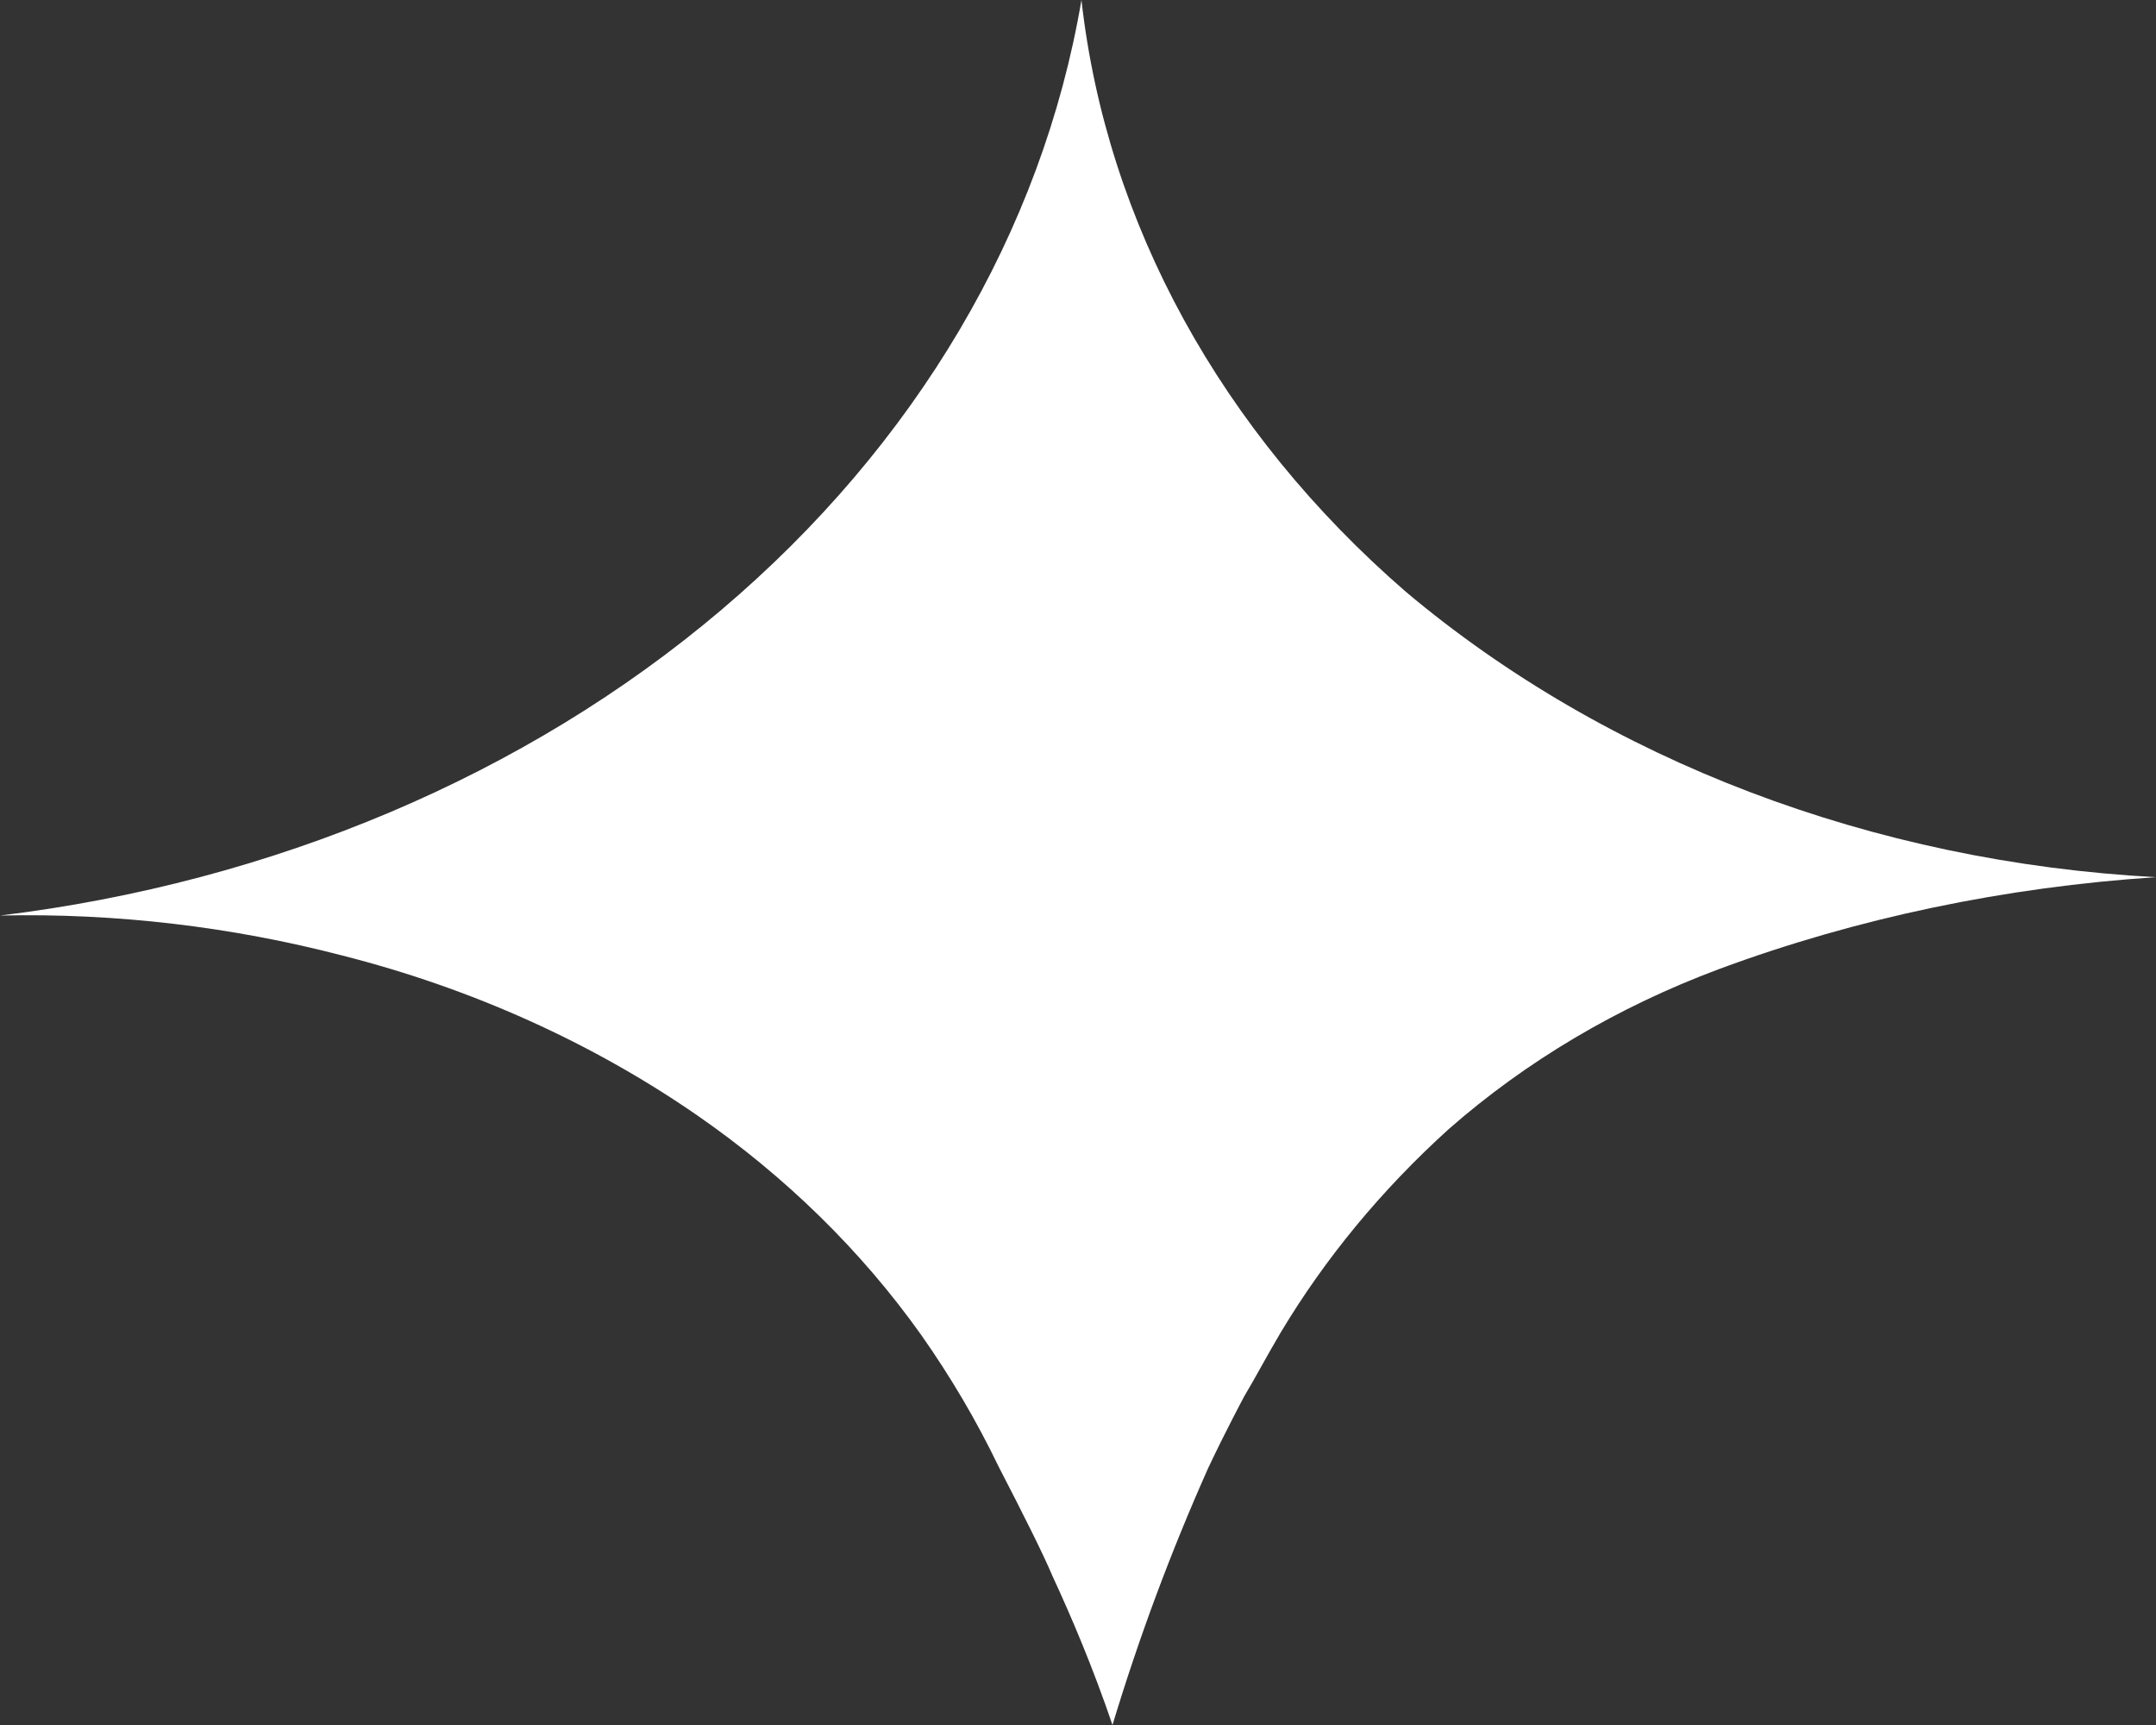 <svg width="5" height="4" viewBox="0 0 5 4" fill="none" xmlns="http://www.w3.org/2000/svg">
<rect x="0" y="0" width="5" height="4" fill="#333333" stroke="none"/>
<path d="M5 2.034C4.651 2.057 4.308 2.128 3.987 2.247C3.751 2.335 3.539 2.461 3.36 2.618C3.204 2.759 3.073 2.918 2.97 3.09C2.938 3.144 2.91 3.197 2.886 3.237C2.886 3.237 2.844 3.315 2.802 3.404C2.715 3.599 2.641 3.798 2.58 4C2.534 3.865 2.485 3.75 2.441 3.655C2.42 3.605 2.375 3.515 2.316 3.401C2.265 3.295 2.205 3.193 2.136 3.095C1.998 2.901 1.822 2.728 1.615 2.585C1.373 2.418 1.094 2.292 0.795 2.216C0.538 2.149 0.269 2.117 0 2.123C0.633 2.046 1.22 1.798 1.672 1.415C2.124 1.032 2.417 0.536 2.508 0C2.566 0.517 2.832 1.001 3.26 1.372C3.726 1.764 4.344 1.999 5 2.034Z" fill="white"/>
</svg>
